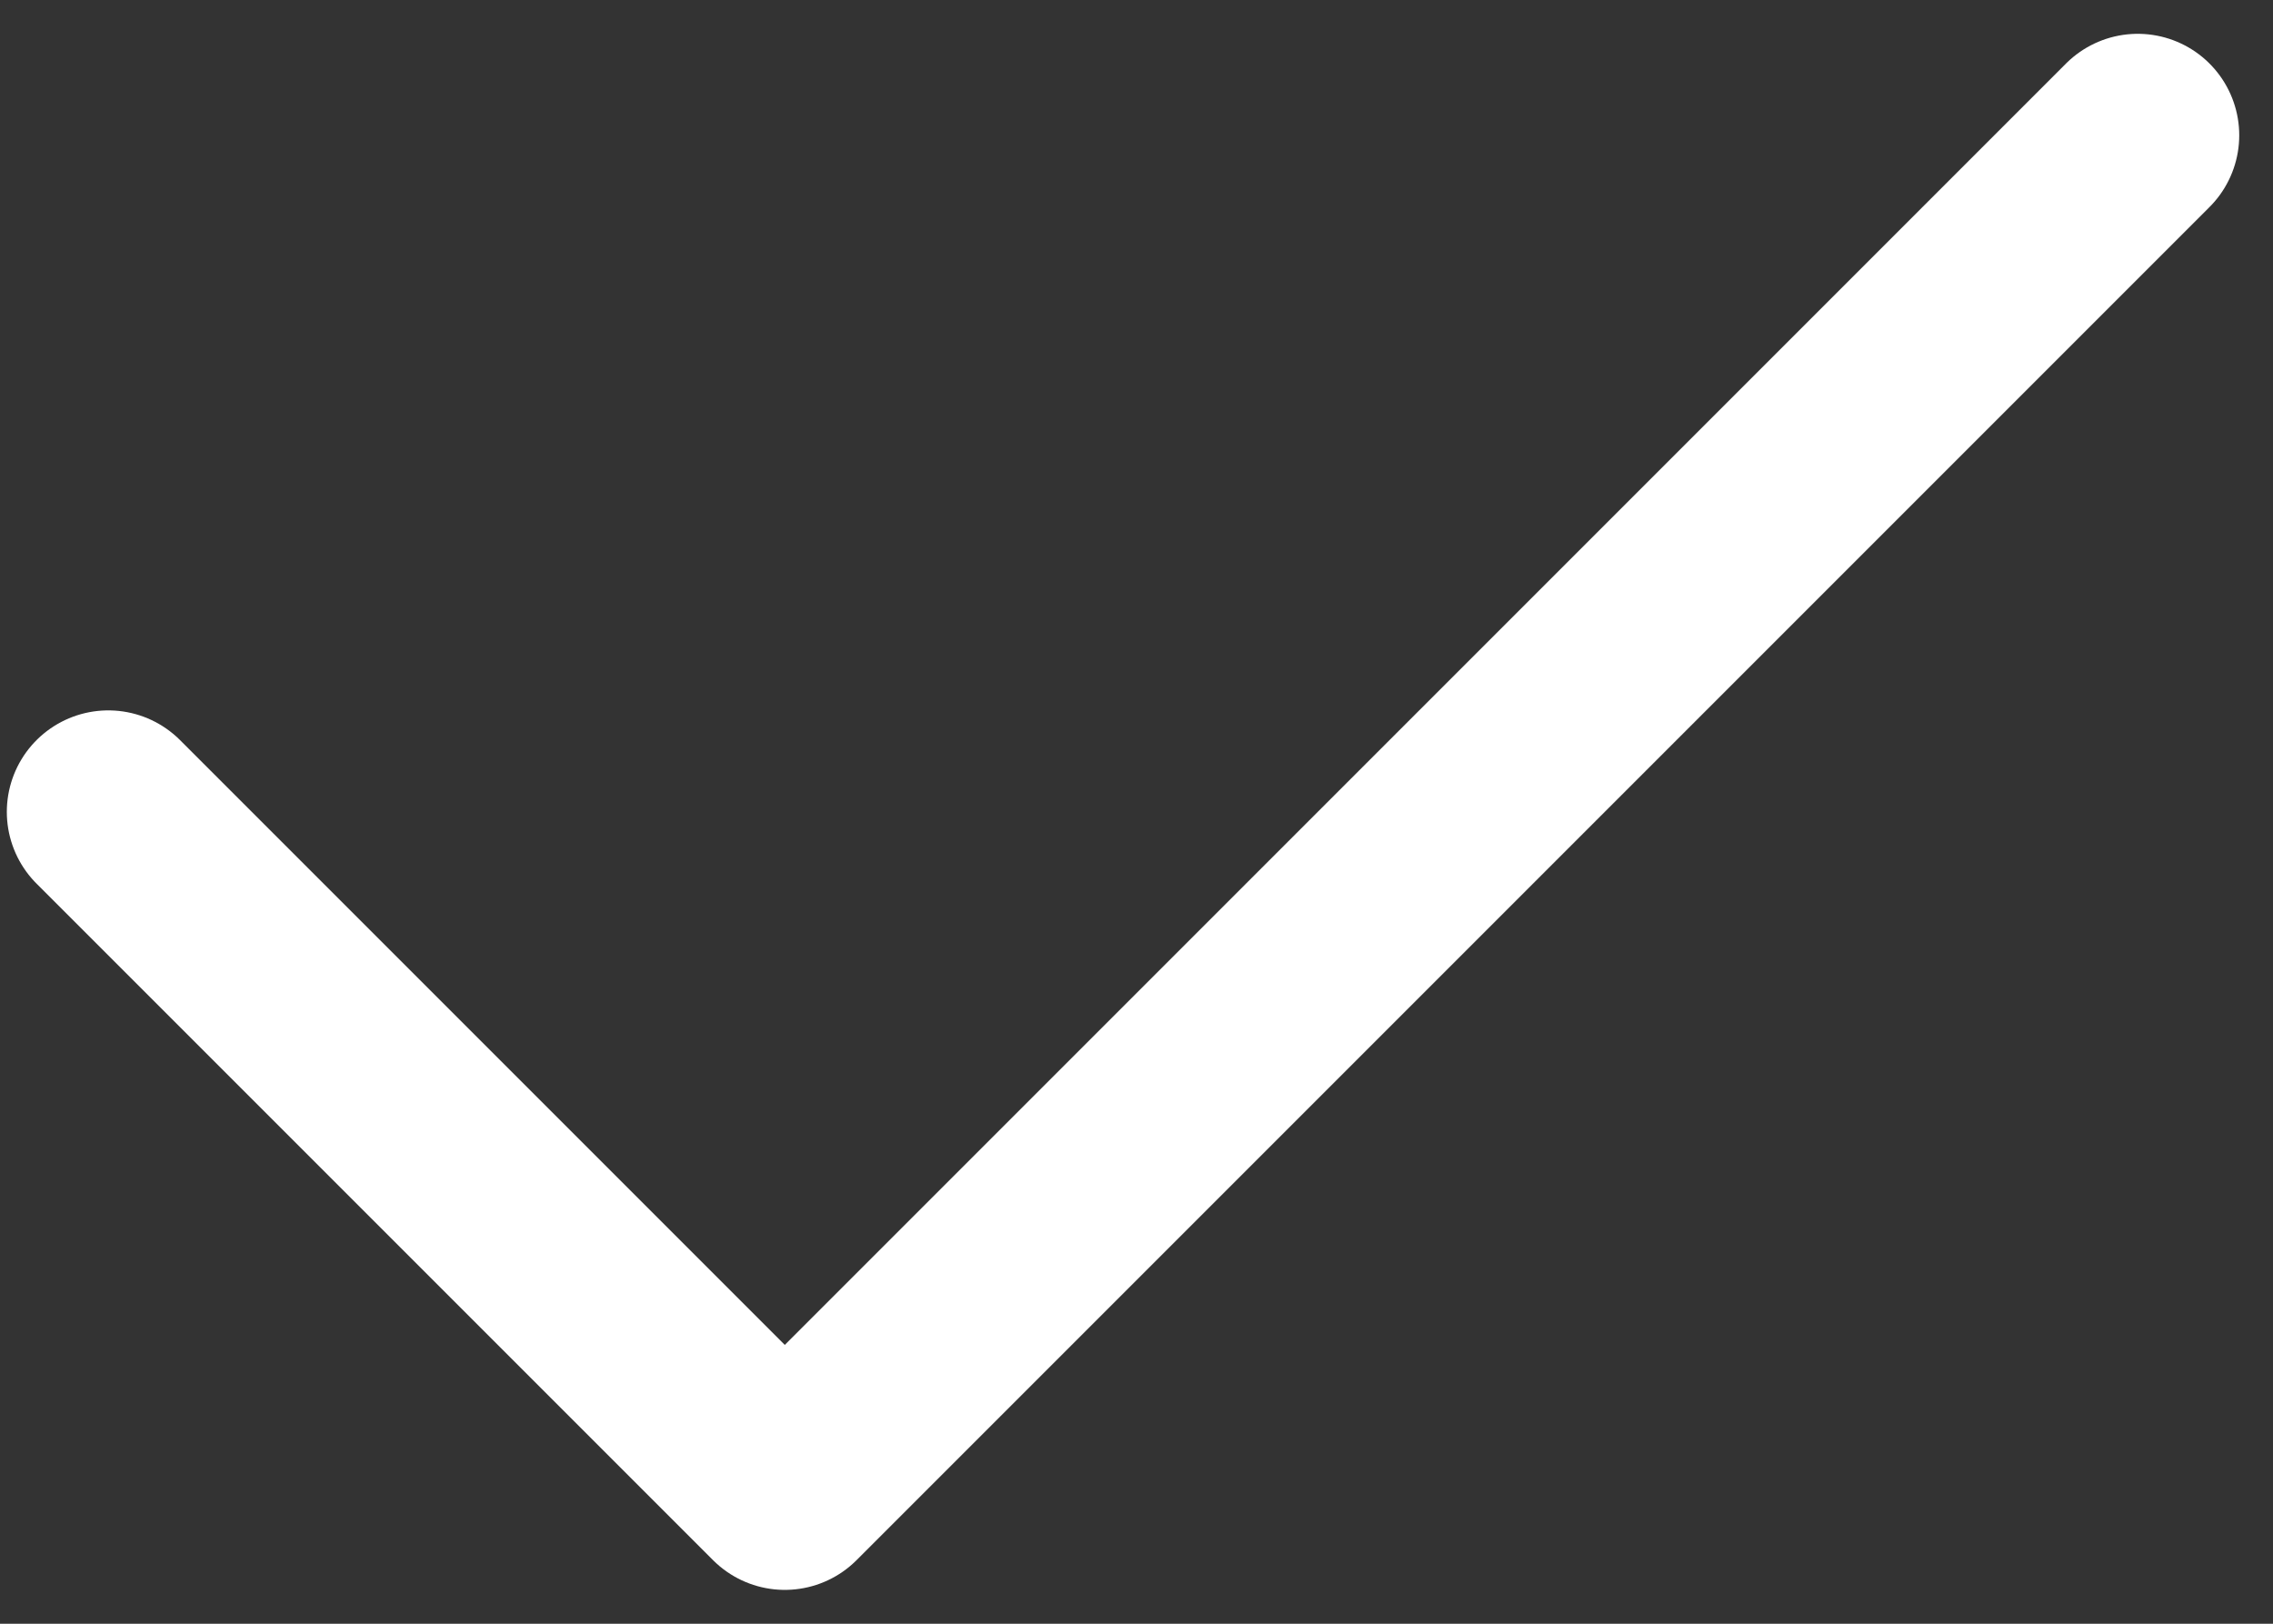 <svg width="56" height="40" viewBox="0 0 56 40" fill="none" xmlns="http://www.w3.org/2000/svg">
<rect x="0" y="0" width="56" height="40" fill="#333333" stroke="none"/>
<path d="M2.668 20L19.335 36.666L52.668 3.333" stroke="white" stroke-width="5" stroke-linecap="round" stroke-linejoin="round"/>
</svg>

